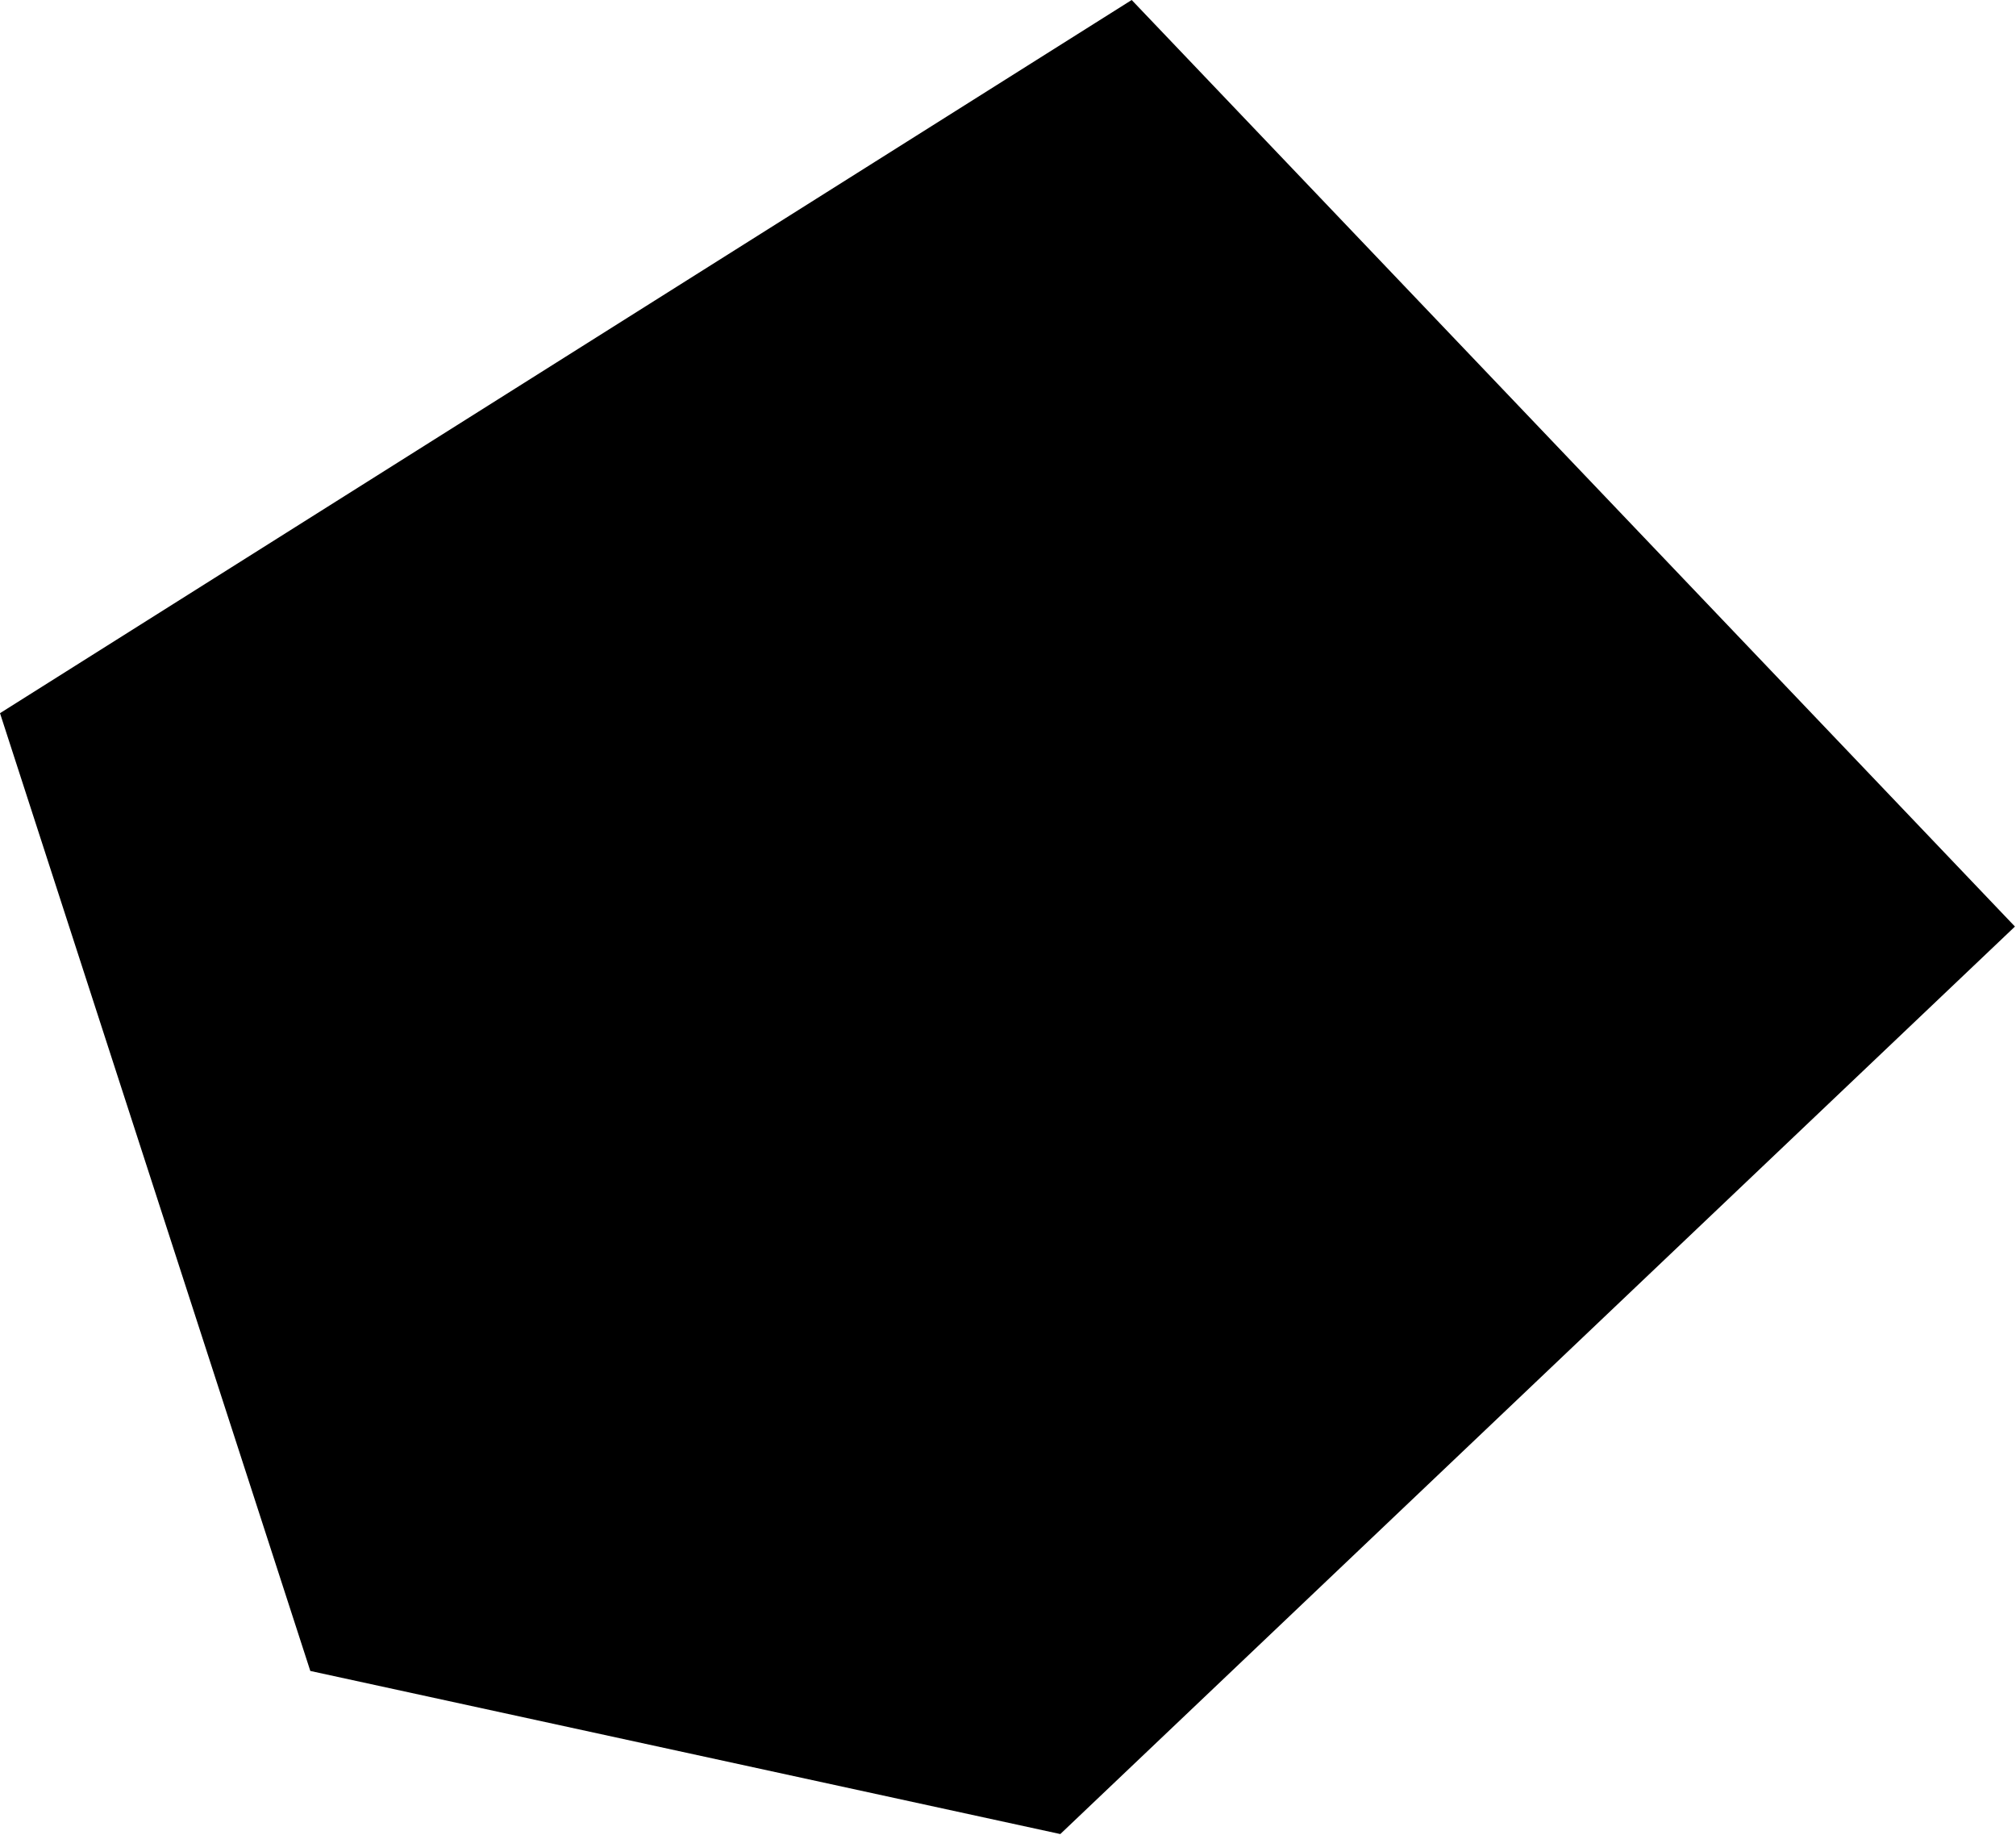 <svg class="css-chcgt4" width="1109" height="1009" viewBox="0 0 1109 1009" xmlns="http://www.w3.org/2000/svg"><path d="M583.273 1008.67L170.702 918.97L0 392.227L622.544 0L1108.42 509.573L583.273 1008.67Z"></path></svg>